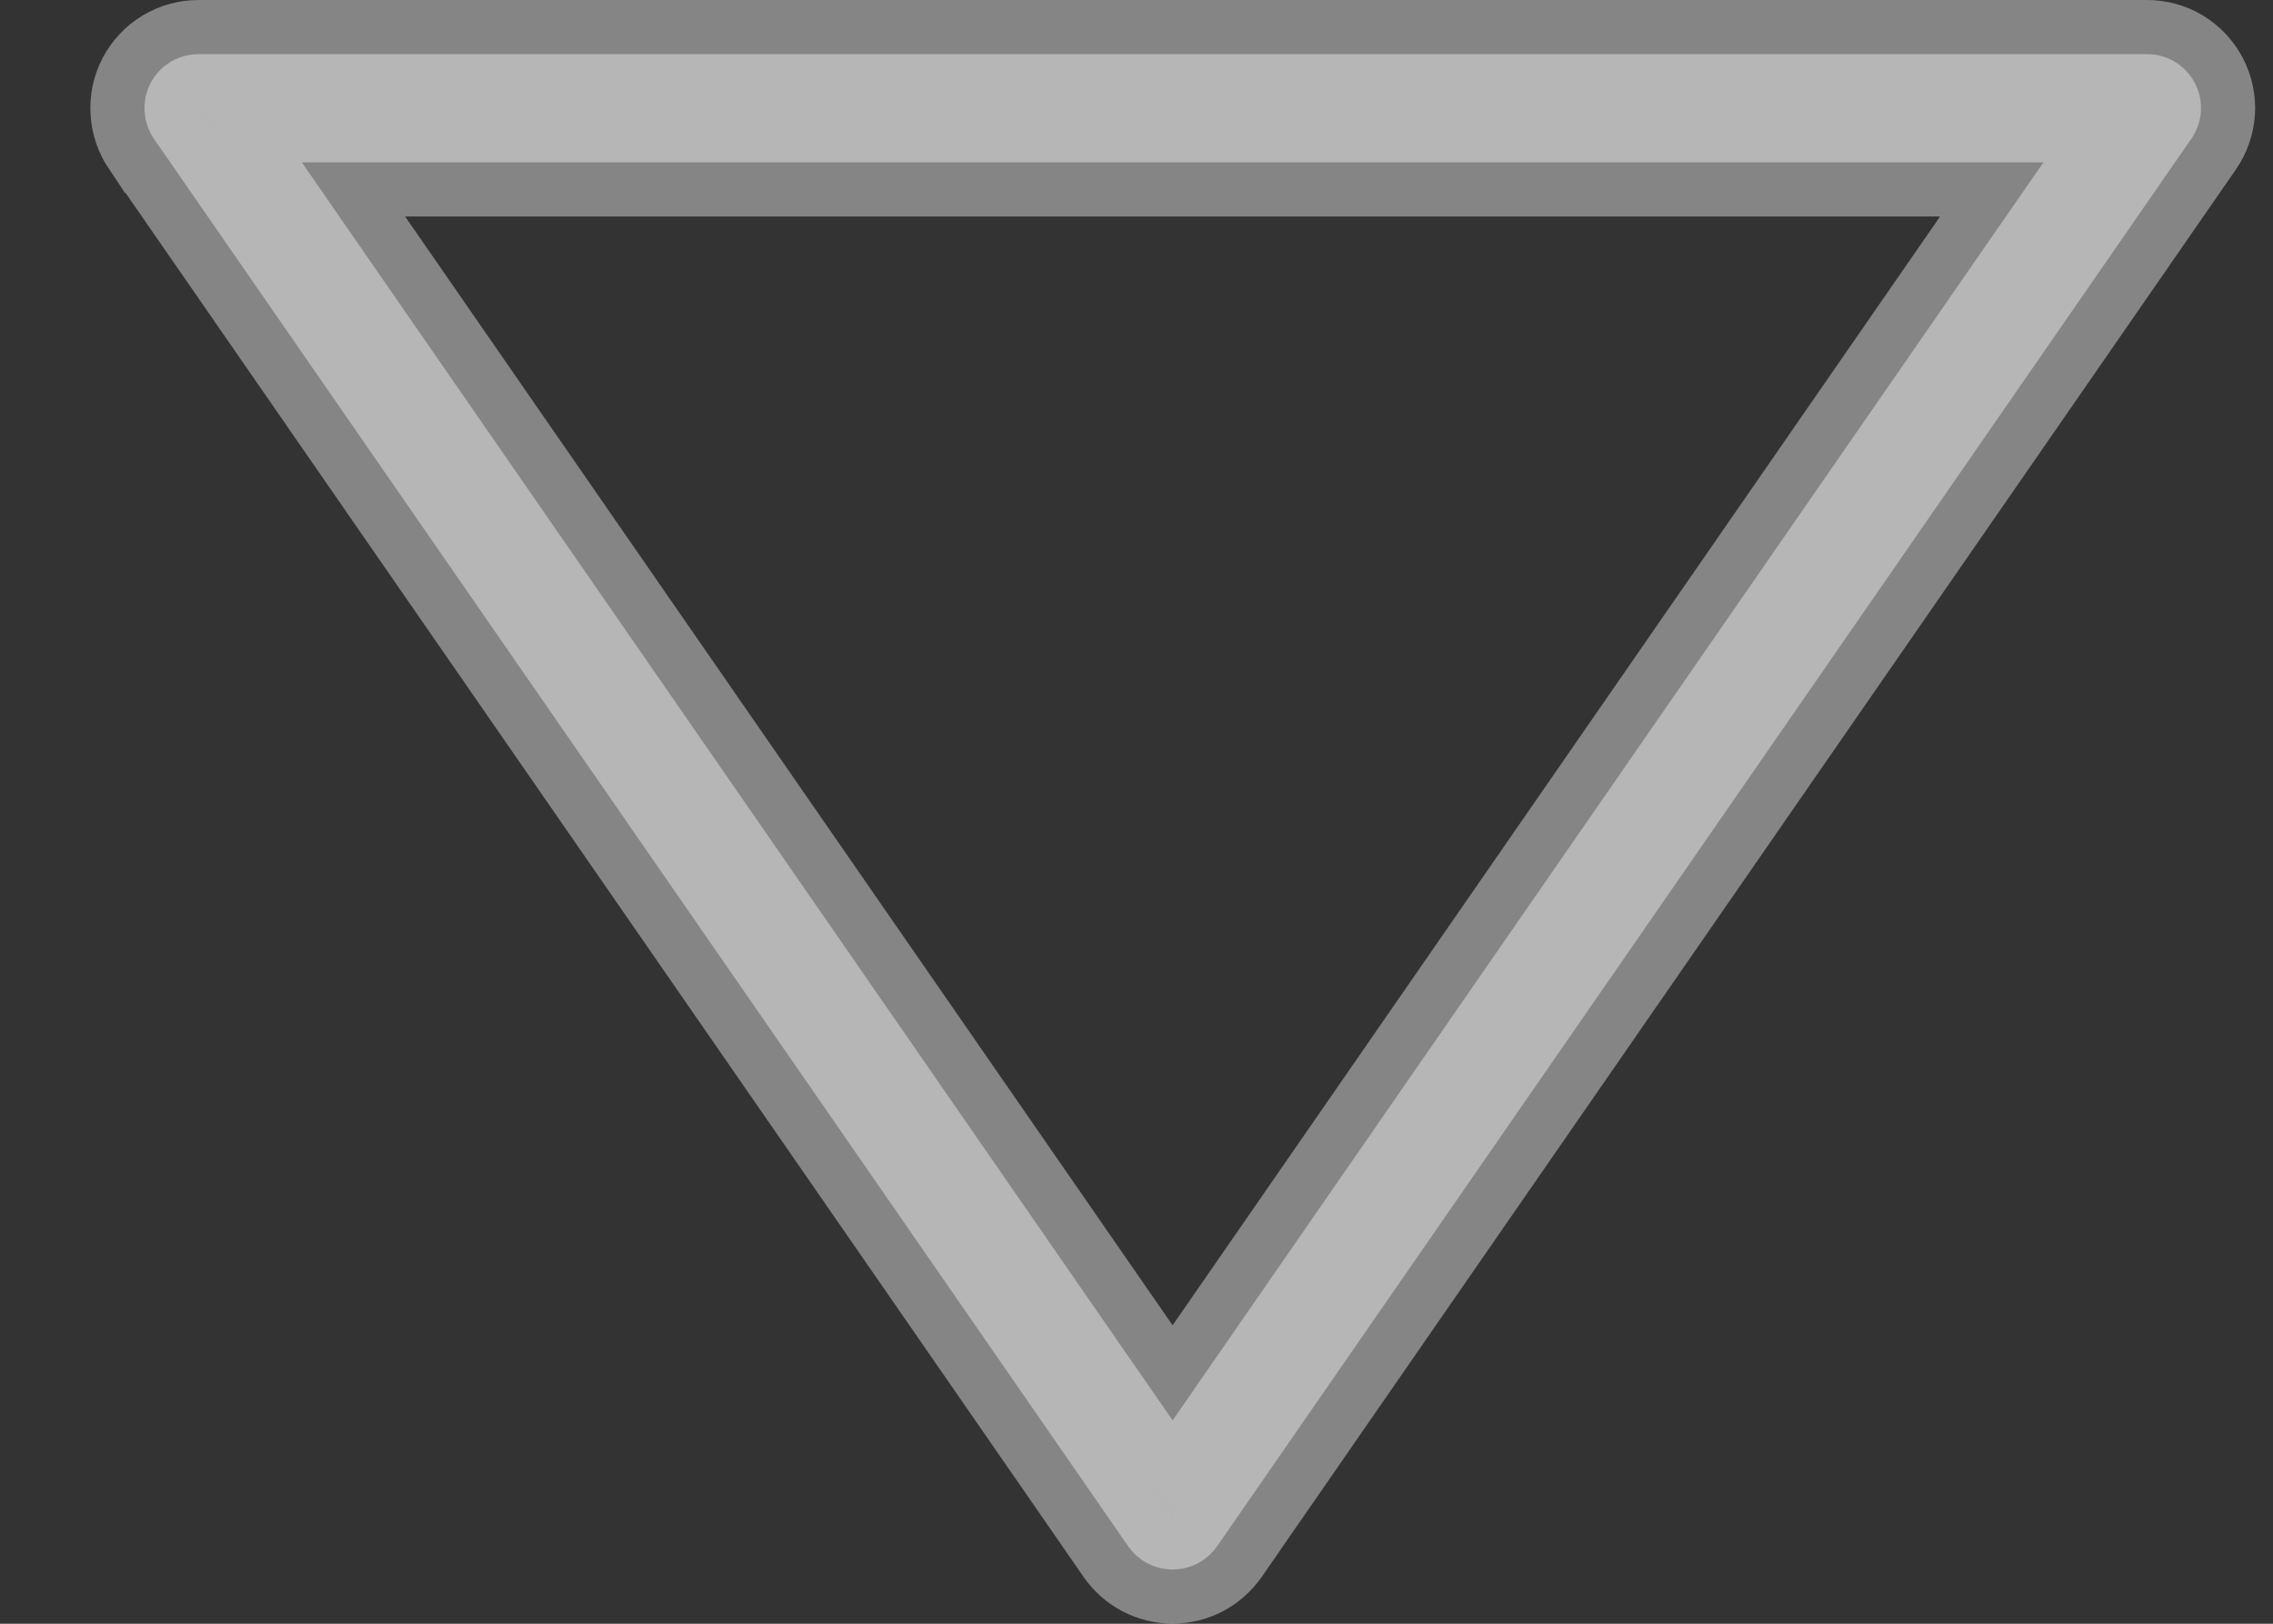 <svg width="21" height="15" viewBox="0 0 21 15" fill="none" xmlns="http://www.w3.org/2000/svg">
<rect x="0" y="0" width="21" height="15" fill="#333333" stroke="none"/>
<path opacity="0.4" d="M20.245 1.283L20.245 1.283L20.244 1.284L11.245 14.284C11.245 14.284 11.245 14.284 11.245 14.284C11.198 14.35 11.137 14.404 11.066 14.442C10.994 14.479 10.914 14.499 10.834 14.499C10.753 14.499 10.673 14.479 10.602 14.442C10.53 14.404 10.469 14.35 10.423 14.284L1.424 1.285C1.424 1.285 1.423 1.285 1.423 1.285C1.372 1.209 1.341 1.122 1.336 1.03C1.33 0.939 1.349 0.848 1.391 0.767C1.434 0.687 1.497 0.619 1.575 0.572C1.653 0.525 1.743 0.5 1.834 0.5H1.834L19.833 0.5V0.5L19.835 0.5C19.926 0.5 20.016 0.524 20.094 0.571C20.172 0.619 20.235 0.686 20.278 0.767C20.32 0.848 20.34 0.938 20.334 1.029C20.328 1.12 20.297 1.208 20.245 1.283ZM18.335 2.285L18.879 1.5H17.924L3.743 1.5L2.789 1.5L3.332 2.285L10.422 12.527L10.834 13.121L11.245 12.527L18.335 2.285Z" fill="white" stroke="white"/>
</svg>
